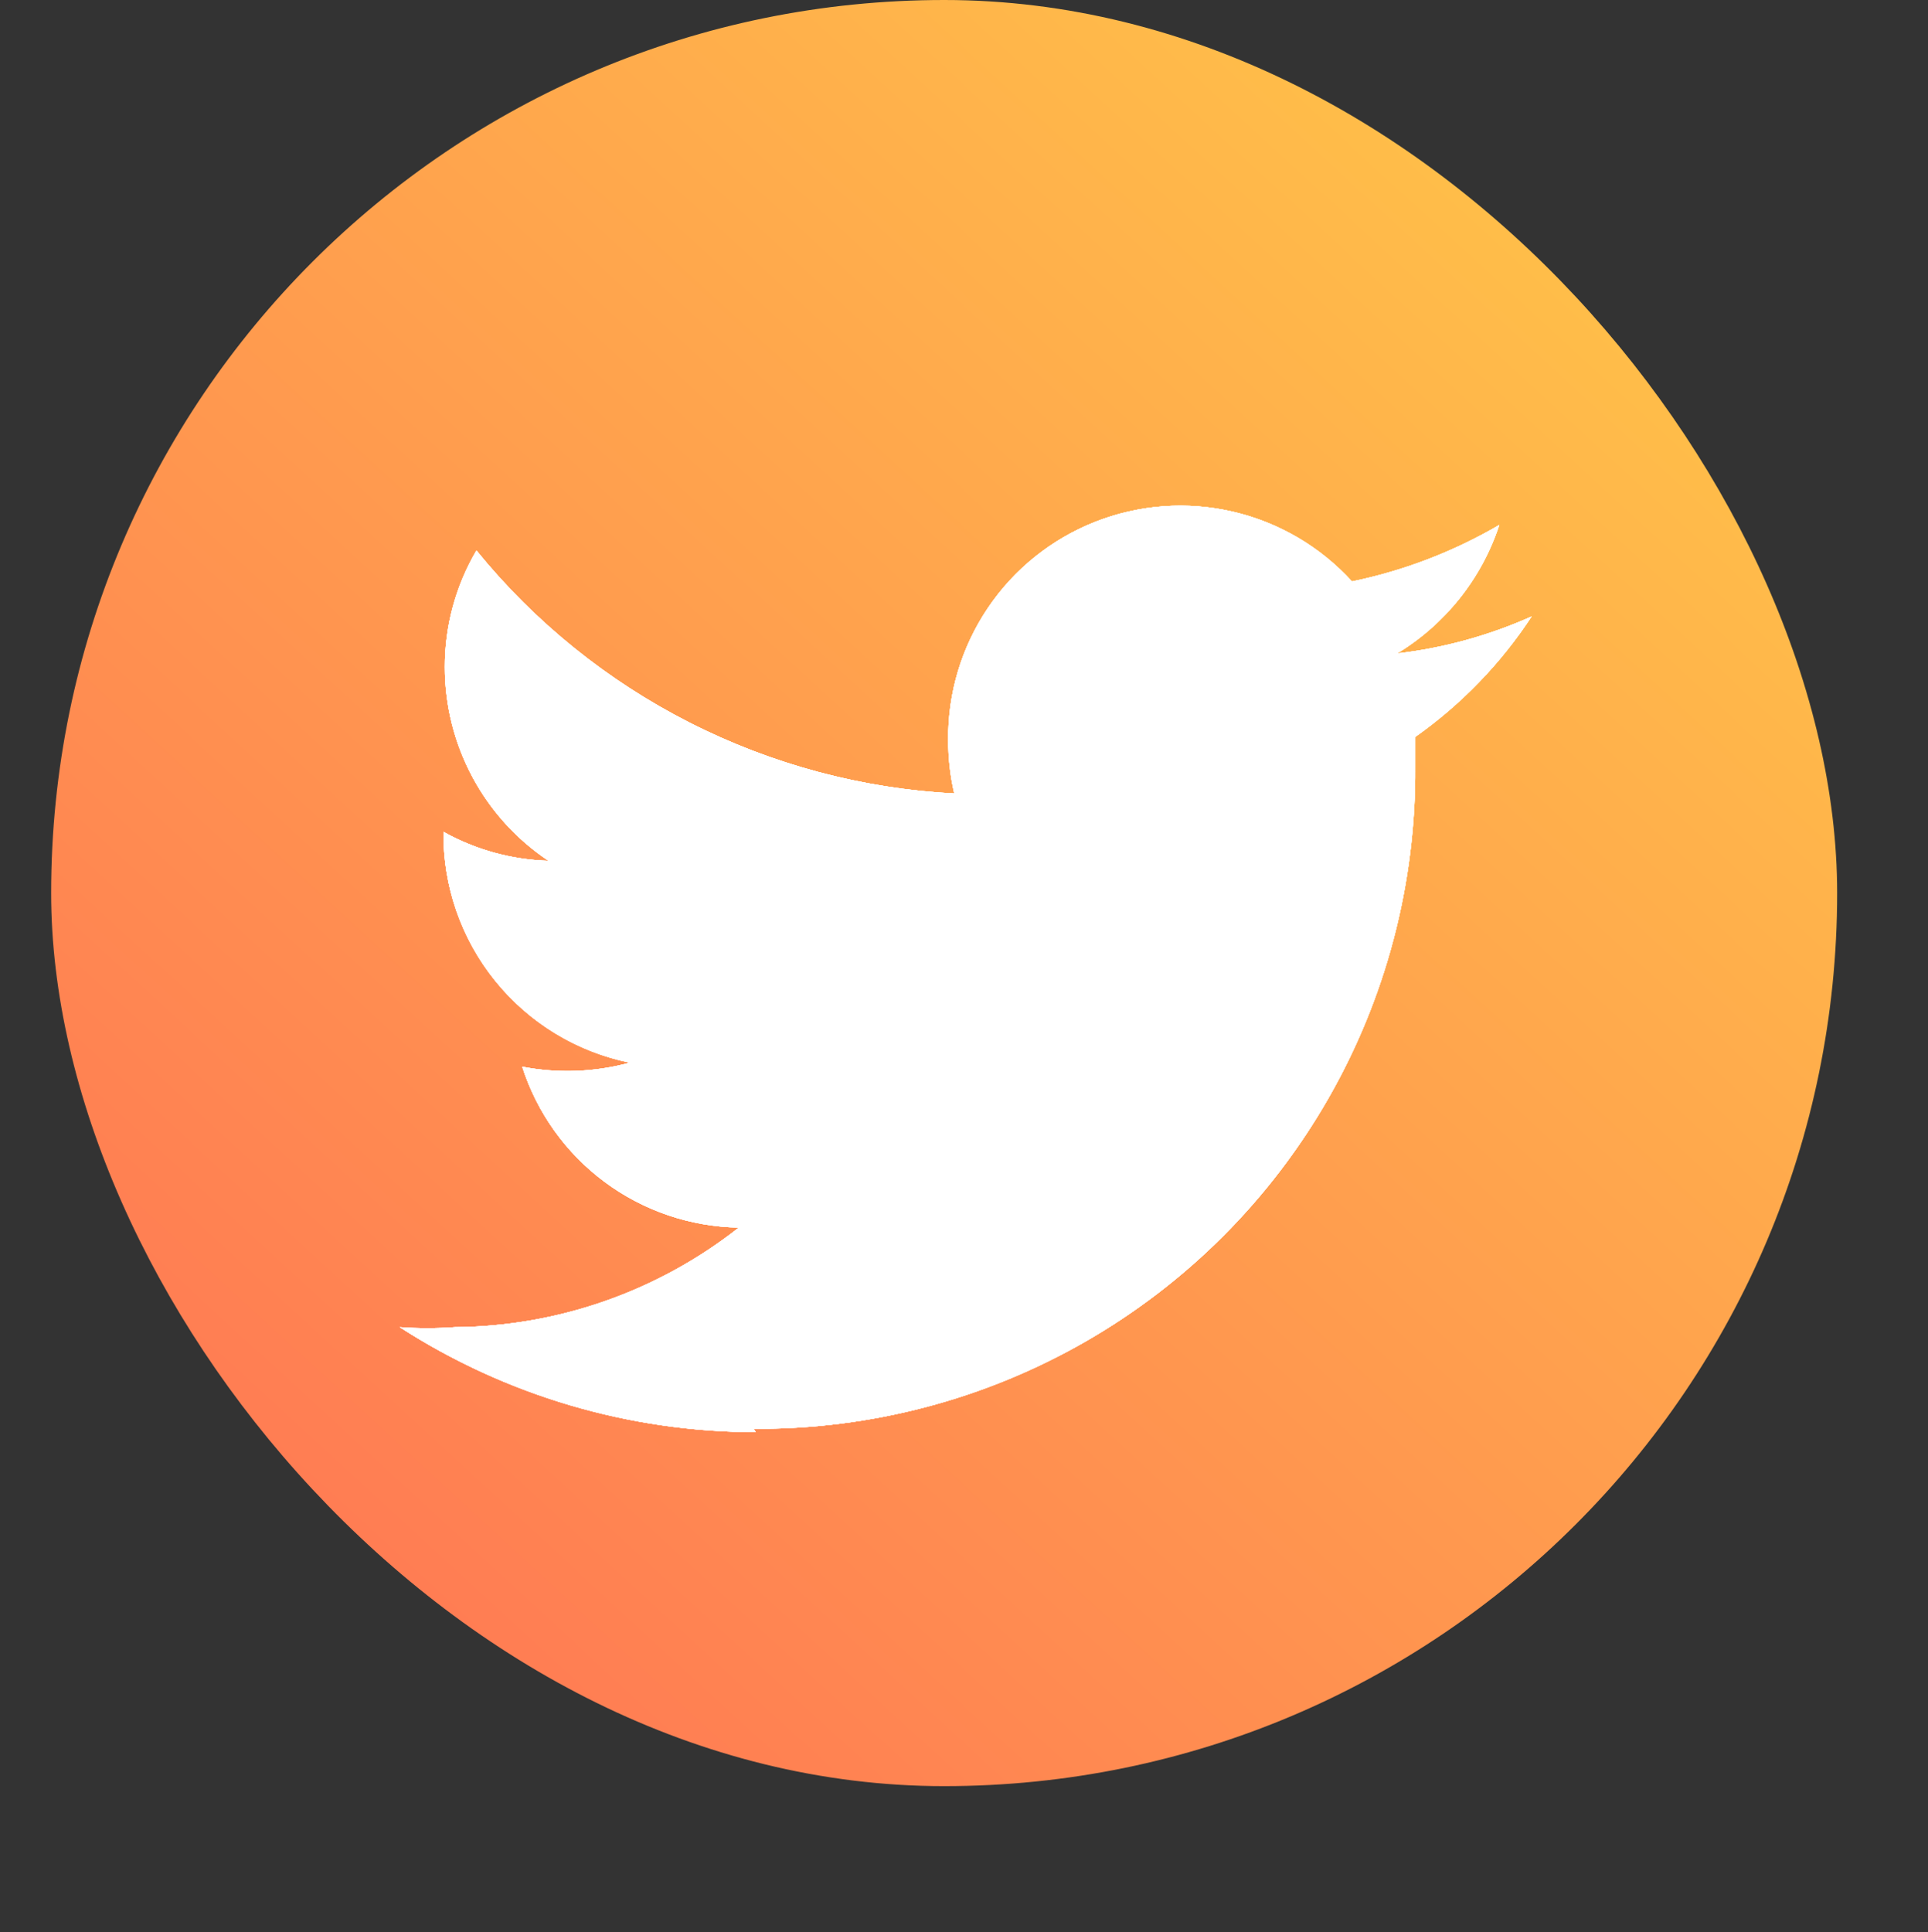 <svg xmlns="http://www.w3.org/2000/svg" xmlns:xlink="http://www.w3.org/1999/xlink" viewBox="0 0 28.65 28.71"><rect x="0" y="0" width="28.65" height="28.71" fill="#333333" stroke="none"/><defs><style>.cls-1,.cls-5,.cls-6{fill:#fff;}.cls-2{isolation:isolate;}.cls-3{fill:url(#linear-gradient);}.cls-4{clip-path:url(#clip-path);}.cls-5{mix-blend-mode:color;}.cls-6{mix-blend-mode:soft-light;opacity:0.6;}</style><linearGradient id="linear-gradient" x1="-14.08" y1="43.84" x2="23.01" y2="3.5" gradientUnits="userSpaceOnUse"><stop offset="0" stop-color="#ff365e"/><stop offset="1" stop-color="#ffbe49"/></linearGradient><clipPath id="clip-path" transform="translate(0.76)"><path id="_Compound_Clipping_Path_" data-name="&lt;Compound Clipping Path&gt;" class="cls-1" d="M10.44,21.23a9.76,9.76,0,0,0,9.83-9.83c0-.15,0-.3,0-.45A6.66,6.66,0,0,0,22,9.16a6.83,6.83,0,0,1-2,.55A3.52,3.52,0,0,0,21.52,7.8a7.26,7.26,0,0,1-2.19.84,3.45,3.45,0,0,0-6,2.36,3.48,3.48,0,0,0,.09.79A9.82,9.82,0,0,1,6.32,8.18a3.4,3.4,0,0,0-.47,1.73,3.46,3.46,0,0,0,1.54,2.88,3.4,3.4,0,0,1-1.56-.43v0A3.46,3.46,0,0,0,8.6,15.79,3.53,3.53,0,0,1,7,15.85a3.44,3.44,0,0,0,3.22,2.39A6.9,6.9,0,0,1,6,19.72a5.56,5.56,0,0,1-.82,0,9.77,9.77,0,0,0,5.29,1.56"/></clipPath></defs><g class="cls-2"><g id="Layer_2" data-name="Layer 2"><g id="Layer_1-2" data-name="Layer 1"><rect class="cls-3" x="0.76" width="26.54" height="26.54" rx="13.27"/><g id="LOGO"><path id="_Compound_Clipping_Path_2" data-name="&lt;Compound Clipping Path&gt;" class="cls-1" d="M10.44,21.23a9.76,9.76,0,0,0,9.83-9.83c0-.15,0-.3,0-.45A6.66,6.66,0,0,0,22,9.16a6.83,6.83,0,0,1-2,.55A3.52,3.52,0,0,0,21.52,7.8a7.26,7.26,0,0,1-2.19.84,3.45,3.45,0,0,0-6,2.36,3.48,3.48,0,0,0,.09.79A9.82,9.82,0,0,1,6.32,8.18a3.4,3.4,0,0,0-.47,1.73,3.46,3.46,0,0,0,1.54,2.88,3.4,3.4,0,0,1-1.56-.43v0A3.46,3.46,0,0,0,8.6,15.79,3.53,3.53,0,0,1,7,15.85a3.44,3.44,0,0,0,3.22,2.39A6.9,6.9,0,0,1,6,19.72a5.56,5.56,0,0,1-.82,0,9.77,9.77,0,0,0,5.29,1.56" transform="translate(0.76)"/><g class="cls-4"><g id="BACK"><g id="BACK-2" data-name="BACK"><rect class="cls-1" y="0.06" width="28.65" height="28.65" rx="14.33"/><rect class="cls-1" y="0.06" width="28.65" height="28.65" rx="8.95"/></g><g id="COLOR"><rect class="cls-5" y="0.06" width="28.65" height="28.65" rx="14.33"/><rect class="cls-6" y="0.06" width="28.65" height="28.65" rx="14.33"/></g></g></g></g></g></g></g></svg>
